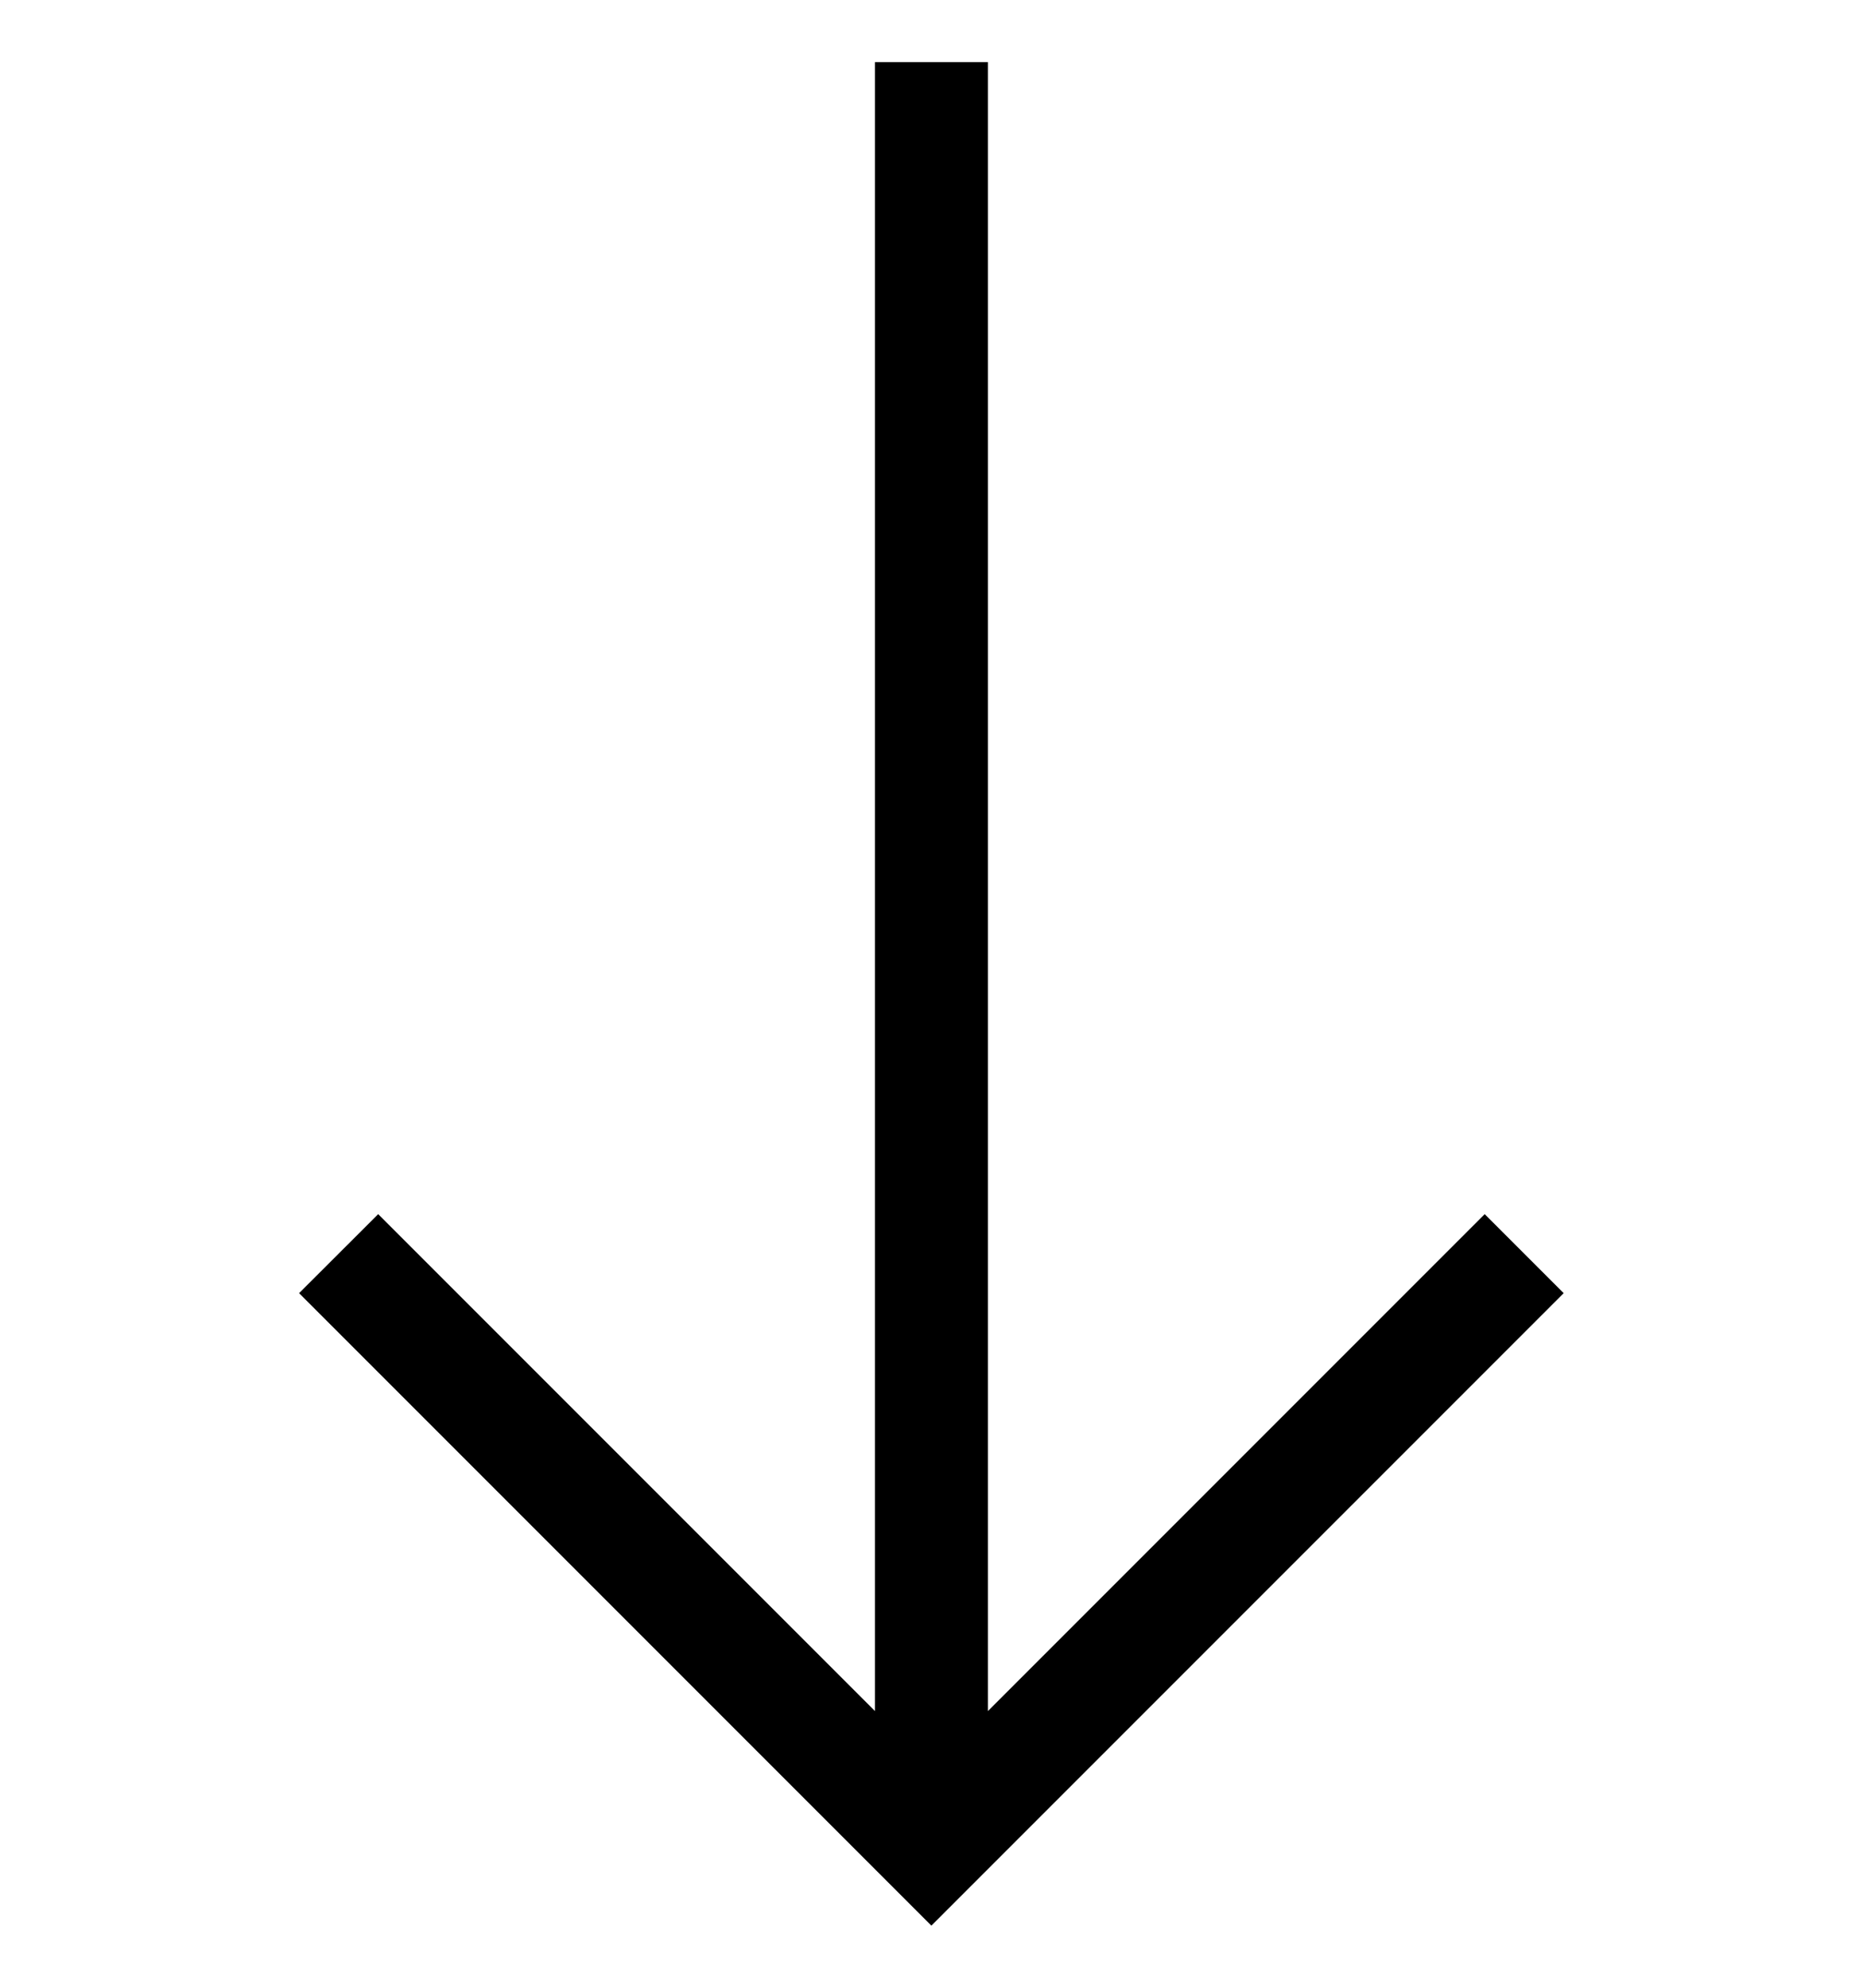 <svg width="15" height="16" viewBox="0 0 15 16" fill="none" xmlns="http://www.w3.org/2000/svg">
<g clip-path="url(#clip0_1334_1623)">
<path d="M11.954 9.773L7.954 13.773V0.5H7.045V13.773L3.045 9.773L2.408 10.409L7.499 15.5L12.59 10.409L11.954 9.773Z" fill="black"/>
</g>
<defs>
<clipPath id="clip0_1334_1623">
<rect width="15" height="15" fill="white" transform="translate(0 0.5)"/>
</clipPath>
</defs>
</svg>
